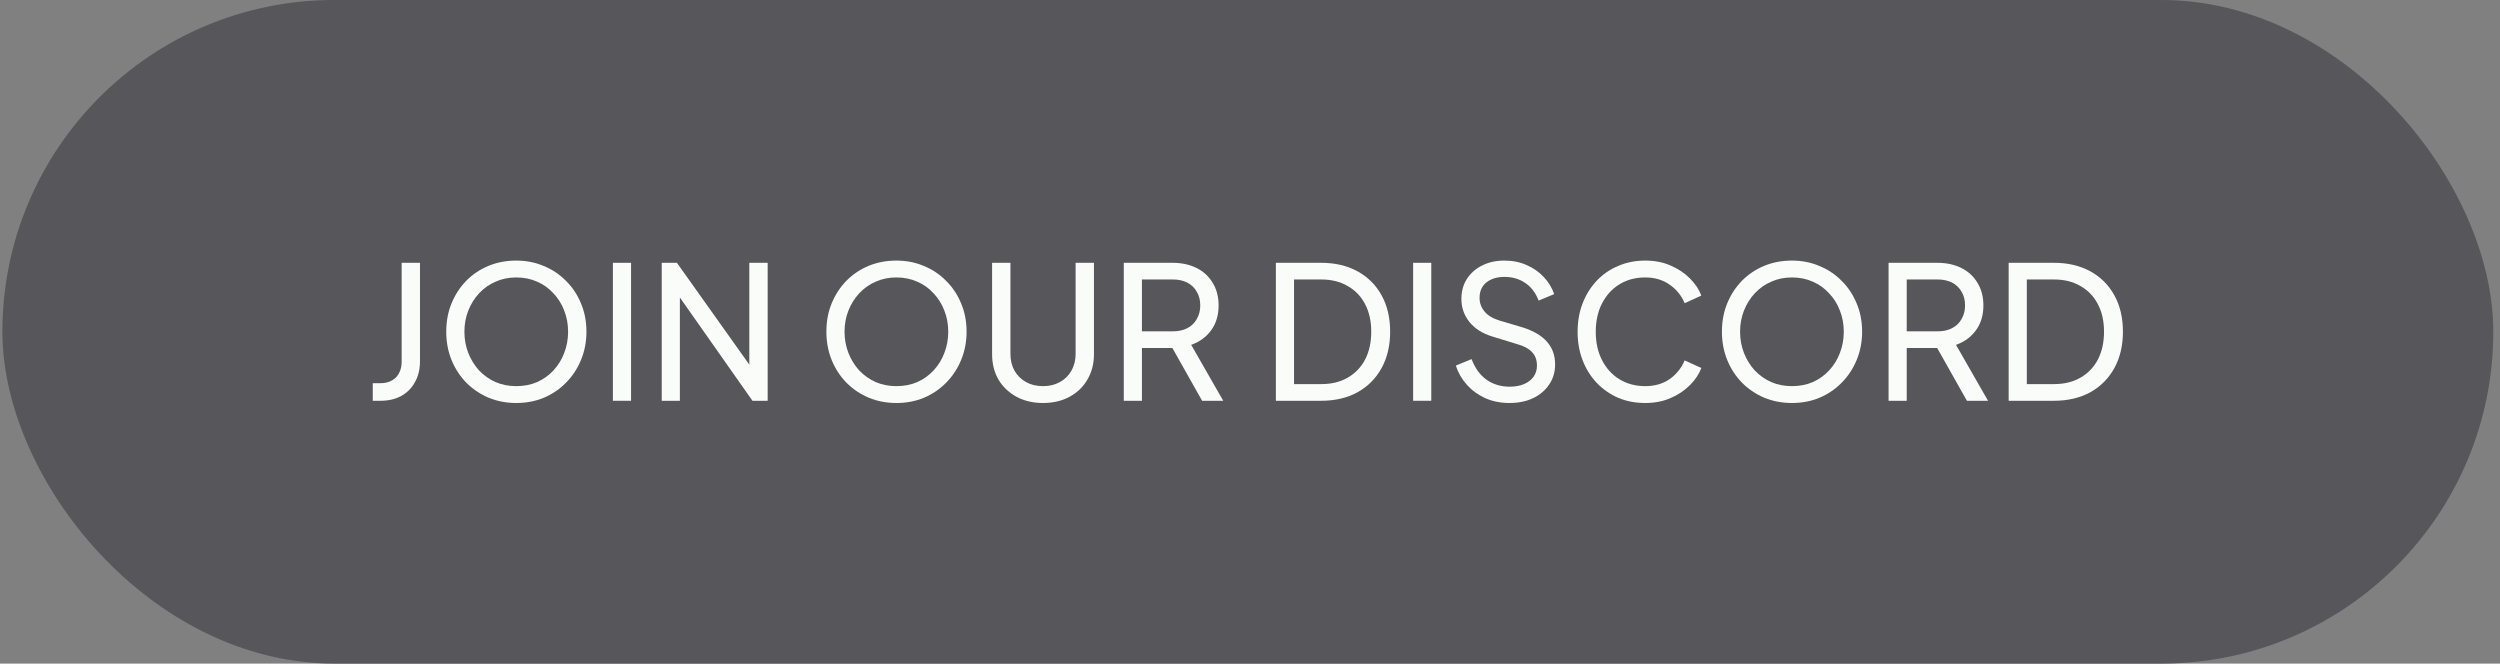 <svg width="162" height="43" viewBox="0 0 162 43" fill="none" xmlns="http://www.w3.org/2000/svg">
<rect x="0" y="0" width="162" height="43" fill="#808080" stroke="none"/>
<rect x="0.155" width="161.41" height="43" rx="21.5" fill="#57575B"/>
<path d="M130.161 25.97V17.03H133.089C133.993 17.03 134.781 17.214 135.453 17.582C136.125 17.95 136.645 18.47 137.013 19.142C137.381 19.806 137.565 20.59 137.565 21.494C137.565 22.39 137.381 23.174 137.013 23.846C136.645 24.518 136.125 25.042 135.453 25.418C134.781 25.786 133.993 25.97 133.089 25.97H130.161ZM131.337 24.89H133.101C133.765 24.89 134.337 24.75 134.817 24.47C135.305 24.19 135.681 23.798 135.945 23.294C136.209 22.782 136.341 22.182 136.341 21.494C136.341 20.798 136.205 20.198 135.933 19.694C135.669 19.19 135.293 18.802 134.805 18.53C134.325 18.25 133.757 18.11 133.101 18.11H131.337V24.89Z" fill="#FAFCFA"/>
<path d="M122.38 25.97V17.03H125.536C126.128 17.03 126.648 17.142 127.096 17.366C127.544 17.59 127.892 17.91 128.14 18.326C128.396 18.742 128.524 19.23 128.524 19.79C128.524 20.422 128.364 20.958 128.044 21.398C127.724 21.838 127.292 22.154 126.748 22.346L128.824 25.97H127.456L125.272 22.094L126.052 22.55H123.556V25.97H122.38ZM123.556 21.47H125.572C125.924 21.47 126.232 21.402 126.496 21.266C126.76 21.13 126.964 20.934 127.108 20.678C127.26 20.422 127.336 20.126 127.336 19.79C127.336 19.446 127.26 19.15 127.108 18.902C126.964 18.646 126.76 18.45 126.496 18.314C126.232 18.178 125.924 18.11 125.572 18.11H123.556V21.47Z" fill="#FAFCFA"/>
<path d="M116.117 26.114C115.485 26.114 114.893 26.002 114.341 25.778C113.789 25.546 113.305 25.222 112.889 24.806C112.481 24.39 112.161 23.902 111.929 23.342C111.697 22.774 111.581 22.158 111.581 21.494C111.581 20.822 111.697 20.206 111.929 19.646C112.161 19.086 112.481 18.598 112.889 18.182C113.305 17.766 113.785 17.446 114.329 17.222C114.881 16.998 115.477 16.886 116.117 16.886C116.757 16.886 117.349 17.002 117.893 17.234C118.445 17.458 118.925 17.778 119.333 18.194C119.749 18.602 120.073 19.086 120.305 19.646C120.545 20.206 120.665 20.822 120.665 21.494C120.665 22.158 120.545 22.774 120.305 23.342C120.073 23.902 119.749 24.39 119.333 24.806C118.925 25.222 118.445 25.546 117.893 25.778C117.349 26.002 116.757 26.114 116.117 26.114ZM116.117 25.022C116.613 25.022 117.065 24.934 117.473 24.758C117.881 24.574 118.233 24.322 118.529 24.002C118.833 23.674 119.065 23.298 119.225 22.874C119.393 22.442 119.477 21.982 119.477 21.494C119.477 21.006 119.393 20.55 119.225 20.126C119.065 19.702 118.833 19.33 118.529 19.01C118.233 18.682 117.881 18.43 117.473 18.254C117.065 18.07 116.613 17.978 116.117 17.978C115.629 17.978 115.181 18.07 114.773 18.254C114.365 18.43 114.009 18.682 113.705 19.01C113.409 19.33 113.177 19.702 113.009 20.126C112.841 20.55 112.757 21.006 112.757 21.494C112.757 21.982 112.841 22.442 113.009 22.874C113.177 23.298 113.409 23.674 113.705 24.002C114.009 24.322 114.365 24.574 114.773 24.758C115.181 24.934 115.629 25.022 116.117 25.022Z" fill="#FAFCFA"/>
<path d="M106.609 26.114C105.977 26.114 105.393 26.002 104.857 25.778C104.329 25.546 103.865 25.222 103.465 24.806C103.073 24.39 102.769 23.902 102.553 23.342C102.337 22.782 102.229 22.17 102.229 21.506C102.229 20.834 102.337 20.218 102.553 19.658C102.769 19.098 103.073 18.61 103.465 18.194C103.857 17.778 104.321 17.458 104.857 17.234C105.393 17.002 105.977 16.886 106.609 16.886C107.225 16.886 107.777 16.994 108.265 17.21C108.761 17.426 109.177 17.706 109.513 18.05C109.857 18.394 110.101 18.762 110.245 19.154L109.165 19.646C108.957 19.15 108.633 18.75 108.193 18.446C107.753 18.134 107.225 17.978 106.609 17.978C105.985 17.978 105.429 18.126 104.941 18.422C104.461 18.718 104.085 19.13 103.813 19.658C103.541 20.186 103.405 20.802 103.405 21.506C103.405 22.202 103.541 22.814 103.813 23.342C104.085 23.87 104.461 24.282 104.941 24.578C105.429 24.874 105.985 25.022 106.609 25.022C107.225 25.022 107.753 24.87 108.193 24.566C108.633 24.254 108.957 23.85 109.165 23.354L110.245 23.846C110.101 24.238 109.857 24.606 109.513 24.95C109.177 25.294 108.761 25.574 108.265 25.79C107.777 26.006 107.225 26.114 106.609 26.114Z" fill="#FAFCFA"/>
<path d="M97.807 26.114C97.239 26.114 96.719 26.01 96.247 25.802C95.775 25.586 95.375 25.294 95.047 24.926C94.719 24.558 94.483 24.146 94.339 23.69L95.359 23.27C95.575 23.846 95.895 24.29 96.319 24.602C96.751 24.906 97.255 25.058 97.831 25.058C98.183 25.058 98.491 25.002 98.755 24.89C99.019 24.778 99.223 24.622 99.367 24.422C99.519 24.214 99.595 23.974 99.595 23.702C99.595 23.326 99.487 23.03 99.271 22.814C99.063 22.59 98.755 22.422 98.347 22.31L96.703 21.806C96.055 21.606 95.559 21.29 95.215 20.858C94.871 20.426 94.699 19.93 94.699 19.37C94.699 18.882 94.815 18.454 95.047 18.086C95.287 17.71 95.615 17.418 96.031 17.21C96.455 16.994 96.935 16.886 97.471 16.886C98.007 16.886 98.491 16.982 98.923 17.174C99.363 17.366 99.735 17.626 100.039 17.954C100.343 18.274 100.567 18.642 100.711 19.058L99.703 19.478C99.511 18.974 99.223 18.594 98.839 18.338C98.455 18.074 98.003 17.942 97.483 17.942C97.163 17.942 96.879 17.998 96.631 18.11C96.391 18.214 96.203 18.37 96.067 18.578C95.939 18.778 95.875 19.018 95.875 19.298C95.875 19.626 95.979 19.918 96.187 20.174C96.395 20.43 96.711 20.626 97.135 20.762L98.635 21.206C99.339 21.422 99.871 21.73 100.231 22.13C100.591 22.53 100.771 23.026 100.771 23.618C100.771 24.106 100.643 24.538 100.387 24.914C100.139 25.29 99.791 25.586 99.343 25.802C98.903 26.01 98.391 26.114 97.807 26.114Z" fill="#FAFCFA"/>
<path d="M91.571 25.97V17.03H92.747V25.97H91.571Z" fill="#FAFCFA"/>
<path d="M82.677 25.97V17.03H85.605C86.509 17.03 87.297 17.214 87.969 17.582C88.641 17.95 89.161 18.47 89.529 19.142C89.897 19.806 90.081 20.59 90.081 21.494C90.081 22.39 89.897 23.174 89.529 23.846C89.161 24.518 88.641 25.042 87.969 25.418C87.297 25.786 86.509 25.97 85.605 25.97H82.677ZM83.853 24.89H85.617C86.281 24.89 86.853 24.75 87.333 24.47C87.821 24.19 88.197 23.798 88.461 23.294C88.725 22.782 88.857 22.182 88.857 21.494C88.857 20.798 88.721 20.198 88.449 19.694C88.185 19.19 87.809 18.802 87.321 18.53C86.841 18.25 86.273 18.11 85.617 18.11H83.853V24.89Z" fill="#FAFCFA"/>
<path d="M72.821 25.97V17.03H75.977C76.569 17.03 77.089 17.142 77.537 17.366C77.985 17.59 78.333 17.91 78.581 18.326C78.837 18.742 78.965 19.23 78.965 19.79C78.965 20.422 78.805 20.958 78.485 21.398C78.165 21.838 77.733 22.154 77.189 22.346L79.265 25.97H77.897L75.713 22.094L76.493 22.55H73.997V25.97H72.821ZM73.997 21.47H76.013C76.365 21.47 76.673 21.402 76.937 21.266C77.201 21.13 77.405 20.934 77.549 20.678C77.701 20.422 77.777 20.126 77.777 19.79C77.777 19.446 77.701 19.15 77.549 18.902C77.405 18.646 77.201 18.45 76.937 18.314C76.673 18.178 76.365 18.11 76.013 18.11H73.997V21.47Z" fill="#FAFCFA"/>
<path d="M67.588 26.114C66.94 26.114 66.364 25.978 65.86 25.706C65.364 25.434 64.976 25.062 64.696 24.59C64.424 24.11 64.288 23.566 64.288 22.958V17.03H65.476V22.934C65.476 23.342 65.564 23.706 65.74 24.026C65.924 24.338 66.172 24.582 66.484 24.758C66.804 24.934 67.172 25.022 67.588 25.022C68.004 25.022 68.368 24.934 68.68 24.758C69 24.582 69.248 24.338 69.424 24.026C69.608 23.706 69.7 23.342 69.7 22.934V17.03H70.888V22.958C70.888 23.566 70.748 24.11 70.468 24.59C70.196 25.062 69.812 25.434 69.316 25.706C68.82 25.978 68.244 26.114 67.588 26.114Z" fill="#FAFCFA"/>
<path d="M58.086 26.114C57.454 26.114 56.862 26.002 56.31 25.778C55.758 25.546 55.274 25.222 54.858 24.806C54.45 24.39 54.13 23.902 53.898 23.342C53.666 22.774 53.55 22.158 53.55 21.494C53.55 20.822 53.666 20.206 53.898 19.646C54.13 19.086 54.45 18.598 54.858 18.182C55.274 17.766 55.754 17.446 56.298 17.222C56.85 16.998 57.446 16.886 58.086 16.886C58.726 16.886 59.318 17.002 59.862 17.234C60.414 17.458 60.894 17.778 61.302 18.194C61.718 18.602 62.042 19.086 62.274 19.646C62.514 20.206 62.634 20.822 62.634 21.494C62.634 22.158 62.514 22.774 62.274 23.342C62.042 23.902 61.718 24.39 61.302 24.806C60.894 25.222 60.414 25.546 59.862 25.778C59.318 26.002 58.726 26.114 58.086 26.114ZM58.086 25.022C58.582 25.022 59.034 24.934 59.442 24.758C59.85 24.574 60.202 24.322 60.498 24.002C60.802 23.674 61.034 23.298 61.194 22.874C61.362 22.442 61.446 21.982 61.446 21.494C61.446 21.006 61.362 20.55 61.194 20.126C61.034 19.702 60.802 19.33 60.498 19.01C60.202 18.682 59.85 18.43 59.442 18.254C59.034 18.07 58.582 17.978 58.086 17.978C57.598 17.978 57.15 18.07 56.742 18.254C56.334 18.43 55.978 18.682 55.674 19.01C55.378 19.33 55.146 19.702 54.978 20.126C54.81 20.55 54.726 21.006 54.726 21.494C54.726 21.982 54.81 22.442 54.978 22.874C55.146 23.298 55.378 23.674 55.674 24.002C55.978 24.322 56.334 24.574 56.742 24.758C57.15 24.934 57.598 25.022 58.086 25.022Z" fill="#FAFCFA"/>
<path d="M42.88 25.97V17.03H43.864L49 24.254L48.556 24.302V17.03H49.744V25.97H48.76L43.648 18.698L44.056 18.65V25.97H42.88Z" fill="#FAFCFA"/>
<path d="M39.716 25.97V17.03H40.892V25.97H39.716Z" fill="#FAFCFA"/>
<path d="M33.453 26.114C32.821 26.114 32.229 26.002 31.677 25.778C31.125 25.546 30.641 25.222 30.225 24.806C29.817 24.39 29.497 23.902 29.265 23.342C29.033 22.774 28.917 22.158 28.917 21.494C28.917 20.822 29.033 20.206 29.265 19.646C29.497 19.086 29.817 18.598 30.225 18.182C30.641 17.766 31.121 17.446 31.665 17.222C32.217 16.998 32.813 16.886 33.453 16.886C34.093 16.886 34.685 17.002 35.229 17.234C35.781 17.458 36.261 17.778 36.669 18.194C37.085 18.602 37.409 19.086 37.641 19.646C37.881 20.206 38.001 20.822 38.001 21.494C38.001 22.158 37.881 22.774 37.641 23.342C37.409 23.902 37.085 24.39 36.669 24.806C36.261 25.222 35.781 25.546 35.229 25.778C34.685 26.002 34.093 26.114 33.453 26.114ZM33.453 25.022C33.949 25.022 34.401 24.934 34.809 24.758C35.217 24.574 35.569 24.322 35.865 24.002C36.169 23.674 36.401 23.298 36.561 22.874C36.729 22.442 36.813 21.982 36.813 21.494C36.813 21.006 36.729 20.55 36.561 20.126C36.401 19.702 36.169 19.33 35.865 19.01C35.569 18.682 35.217 18.43 34.809 18.254C34.401 18.07 33.949 17.978 33.453 17.978C32.965 17.978 32.517 18.07 32.109 18.254C31.701 18.43 31.345 18.682 31.041 19.01C30.745 19.33 30.513 19.702 30.345 20.126C30.177 20.55 30.093 21.006 30.093 21.494C30.093 21.982 30.177 22.442 30.345 22.874C30.513 23.298 30.745 23.674 31.041 24.002C31.345 24.322 31.701 24.574 32.109 24.758C32.517 24.934 32.965 25.022 33.453 25.022Z" fill="#FAFCFA"/>
<path d="M24.155 25.97V24.83H24.647C25.071 24.83 25.407 24.706 25.655 24.458C25.903 24.202 26.027 23.858 26.027 23.426V17.03H27.215V23.402C27.215 23.922 27.107 24.374 26.891 24.758C26.683 25.142 26.387 25.442 26.003 25.658C25.619 25.866 25.167 25.97 24.647 25.97H24.155Z" fill="#FAFCFA"/>
</svg>
